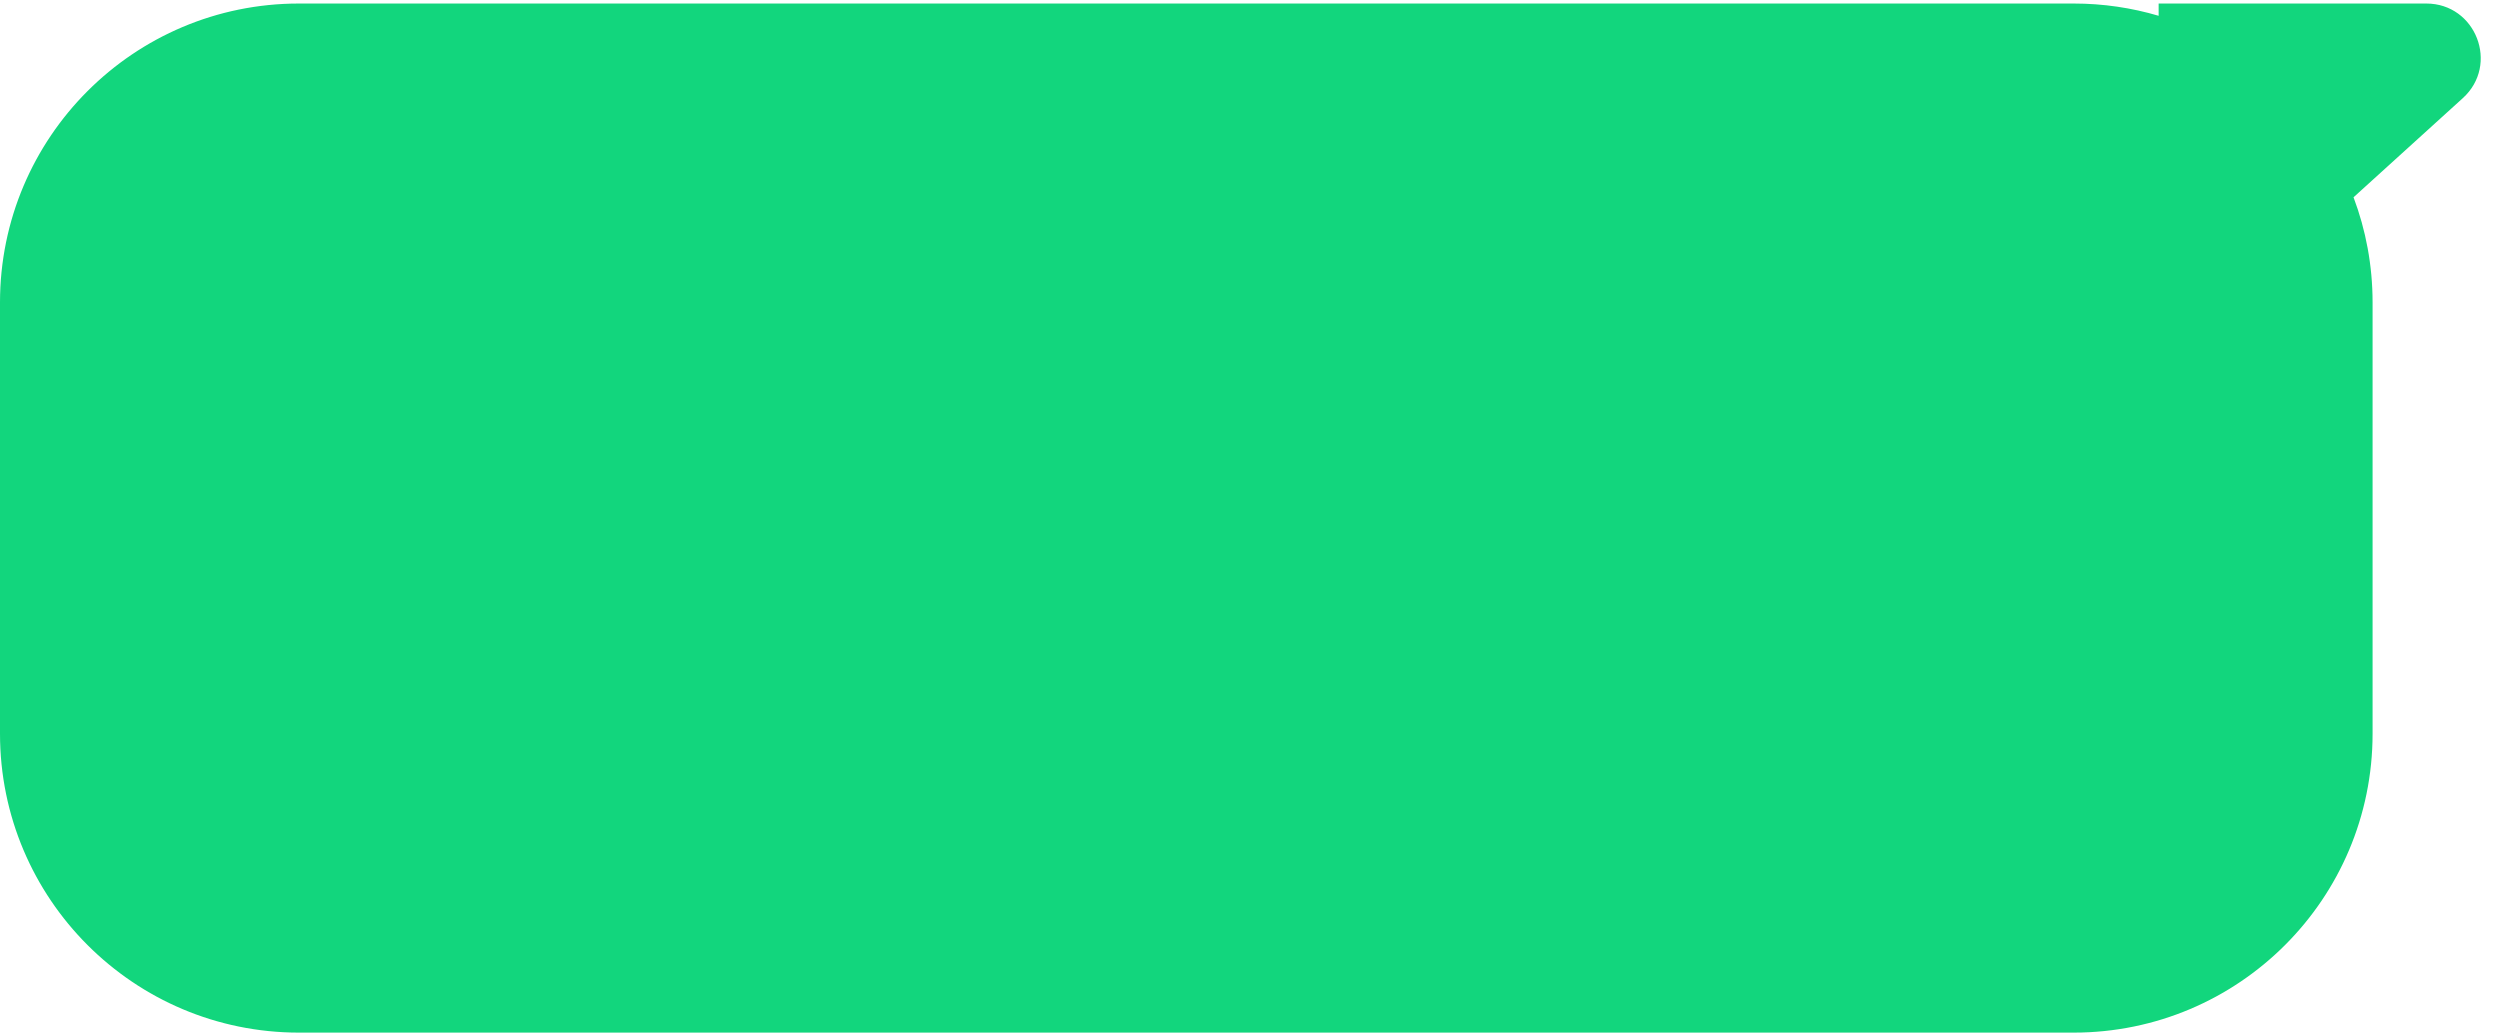 <svg width="92" height="38" viewBox="0 0 92 38" fill="none" xmlns="http://www.w3.org/2000/svg">
<path fill-rule="evenodd" clip-rule="evenodd" d="M11 0.13C4.925 0.13 0 5.055 0 11.13V27C0 33.075 4.925 38 11 38H76.311C82.386 38 87.311 33.075 87.311 27V11.13C87.311 9.768 87.063 8.464 86.61 7.26L90.631 3.612C91.986 2.382 91.116 0.13 89.287 0.13L79.438 0.13V0.581C78.447 0.288 77.397 0.13 76.311 0.13H11Z" fill="#12D67D"/>
</svg>
